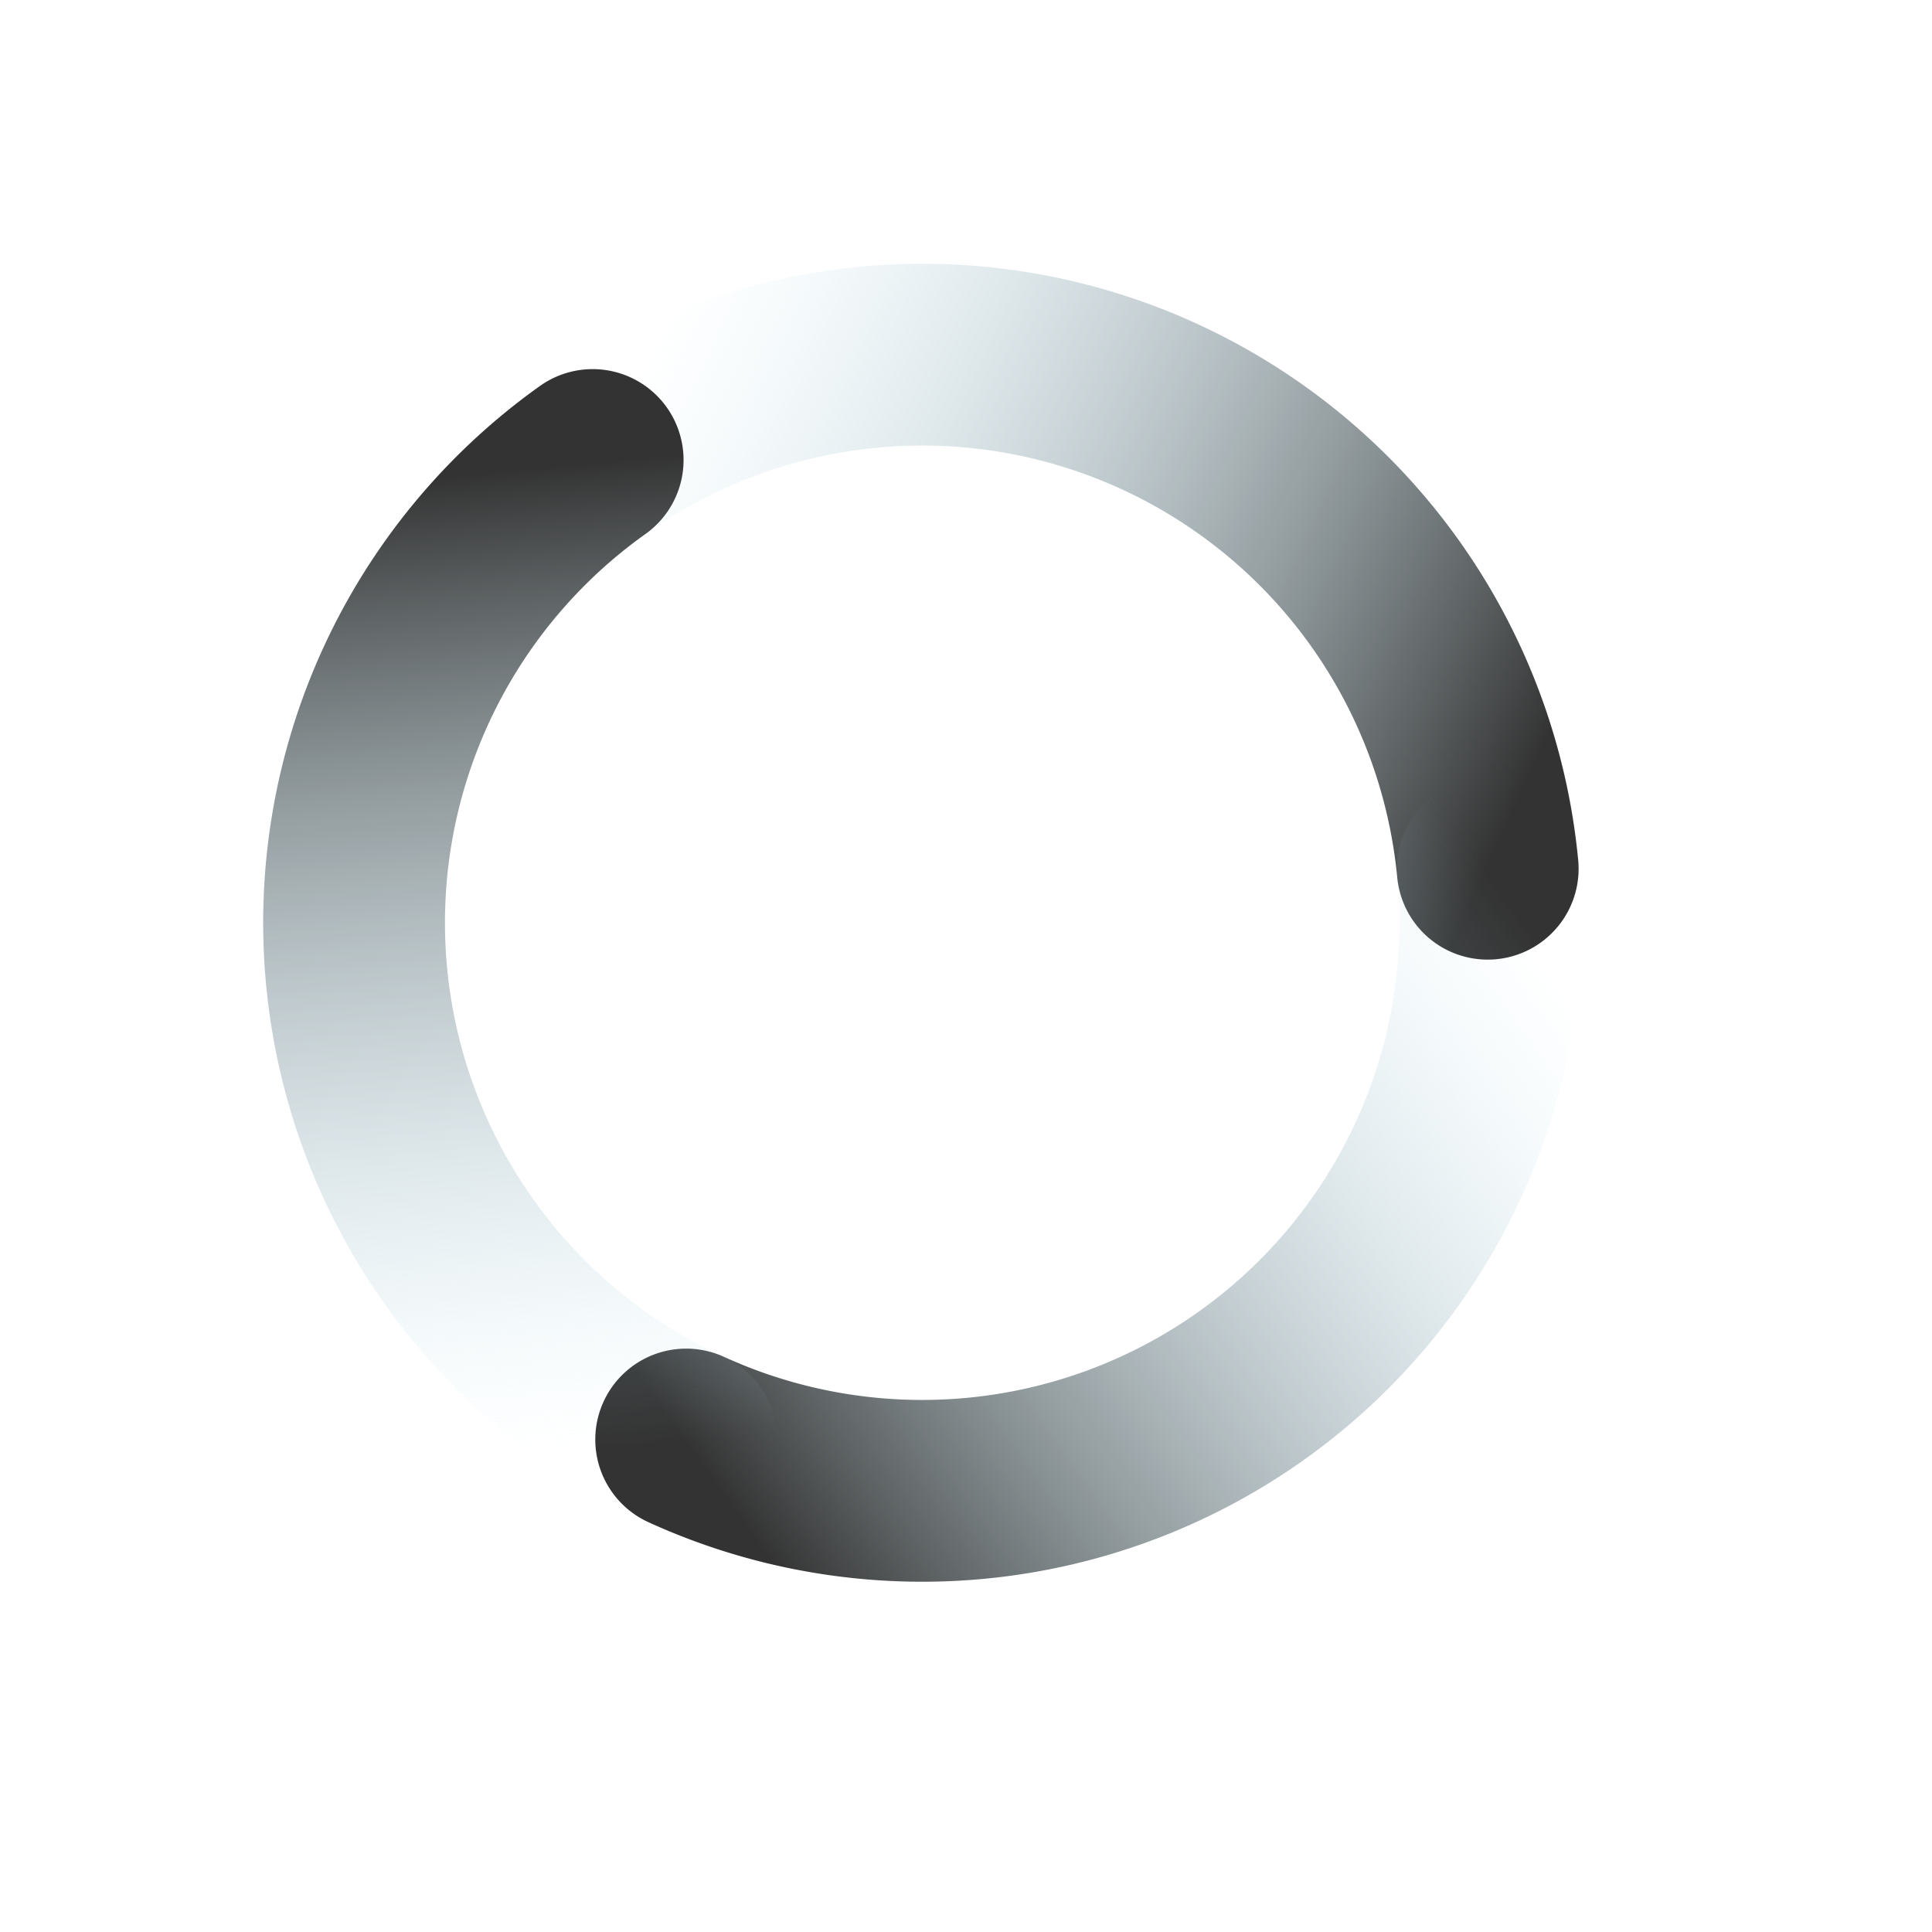 <svg version="1.0" viewBox="0 0 22 22" xmlns="http://www.w3.org/2000/svg" xmlns:xlink="http://www.w3.org/1999/xlink"><defs><linearGradient id="b" x1="39" x2="30" y1="78.804" y2="84" gradientTransform="translate(-22.782 -76.799) scale(1.042)" gradientUnits="userSpaceOnUse" xlink:href="#a"/><linearGradient id="a"><stop stop-color="#333" offset="0"/><stop stop-color="#c1ebfa" stop-opacity="0" offset="1"/></linearGradient><linearGradient id="c" x1="39" x2="39" y1="89.196" y2="78.804" gradientTransform="translate(-22.782 -76.799) scale(1.042)" gradientUnits="userSpaceOnUse" xlink:href="#a"/><linearGradient id="d" x1="30" x2="39" y1="84" y2="89.196" gradientTransform="translate(-22.782 -76.799) scale(1.042)" gradientUnits="userSpaceOnUse" xlink:href="#a"/></defs><g fill="none" stroke-dashoffset="1" stroke-linecap="round" stroke-width="2"><path d="M8.468 10.703a6.25 6.25 0 0 1 3.125-5.413 6.25 6.25 0 0 1 6.25 0" stroke="url(#b)" transform="rotate(54.545 13.42 6.203) scale(1.035)"/><path d="M17.843 5.29a6.25 6.25 0 0 1 3.125 5.413 6.25 6.25 0 0 1-3.125 5.413" stroke="url(#c)" transform="rotate(54.545 13.42 6.203) scale(1.035)"/><path d="M17.843 16.116a6.25 6.25 0 0 1-6.25 0 6.25 6.25 0 0 1-3.125-5.413" stroke="url(#d)" transform="rotate(54.545 13.42 6.203) scale(1.035)"/></g></svg>